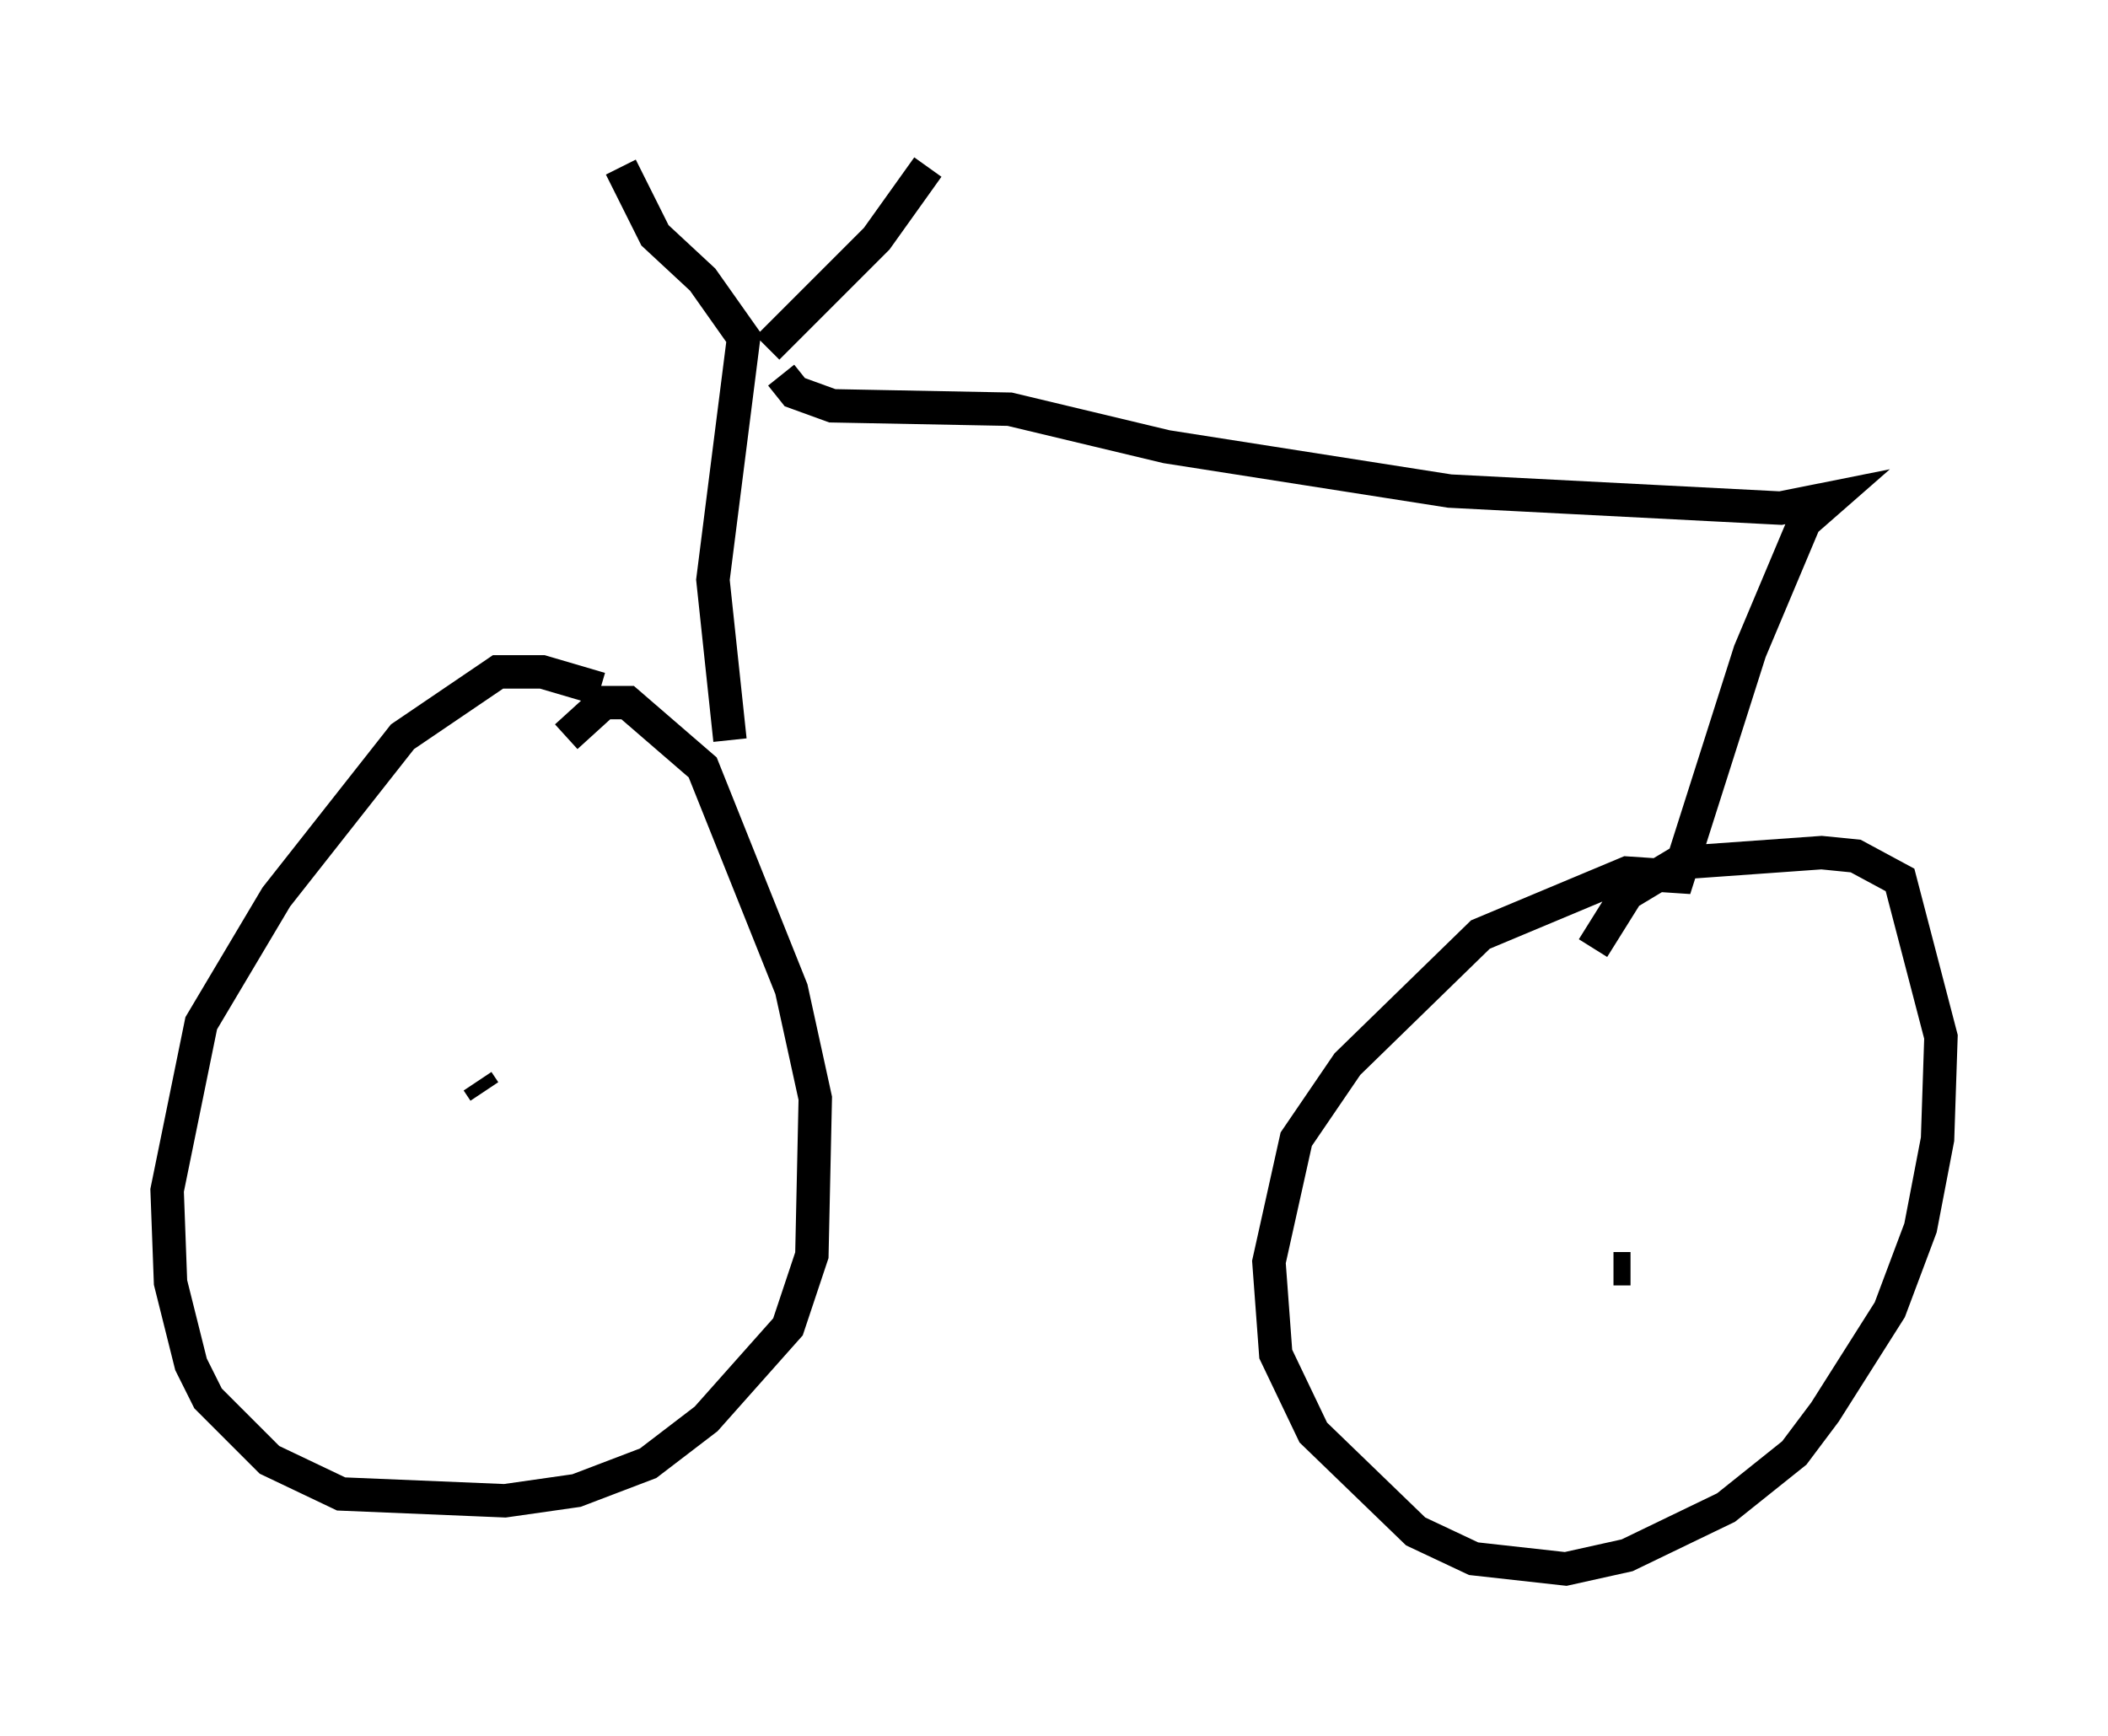 <?xml version="1.0" encoding="utf-8" ?>
<svg baseProfile="full" height="51.957" version="1.1" width="63.084" xmlns="http://www.w3.org/2000/svg" xmlns:ev="http://www.w3.org/2001/xml-events" xmlns:xlink="http://www.w3.org/1999/xlink"><defs /><rect fill="white" height="51.957" width="63.084" x="0" y="0" /><path d="M19.088, 21.538 m-1.123, -0.919 l-1.735, -0.51 -1.327, 0.0 l-2.858, 1.94 -3.777, 4.798 l-2.246, 3.777 -1.021, 5.002 l0.102, 2.756 0.613, 2.45 l0.51, 1.021 1.838, 1.838 l2.144, 1.021 4.9, 0.204 l2.144, -0.306 2.144, -0.817 l1.735, -1.327 2.45, -2.756 l0.715, -2.144 0.102, -4.696 l-0.715, -3.267 -2.654, -6.635 l-2.246, -1.94 -0.715, 0.0 l-1.123, 1.021 m-2.654, 10.311 l0.204, 0.306 m7.35, -10.515 l-0.51, -4.798 0.919, -7.248 l-1.225, -1.735 -1.429, -1.327 l-1.021, -2.042 m4.39, 5.41 l3.267, -3.267 1.531, -2.144 m-4.39, 6.227 l0.408, 0.51 1.123, 0.408 l5.308, 0.102 4.696, 1.123 l8.473, 1.327 9.902, 0.51 l1.531, -0.306 -0.817, 0.715 l-1.633, 3.879 -2.144, 6.738 l-1.531, -0.102 -4.39, 1.838 l-3.981, 3.879 -1.531, 2.246 l-0.817, 3.675 0.204, 2.756 l1.123, 2.348 3.063, 2.96 l1.735, 0.817 2.756, 0.306 l1.838, -0.408 2.96, -1.429 l2.042, -1.633 0.919, -1.225 l1.94, -3.063 0.919, -2.45 l0.51, -2.654 0.102, -3.063 l-1.225, -4.696 -1.327, -0.715 l-1.021, -0.102 -4.288, 0.306 l-1.531, 0.919 -1.021, 1.633 m0.613, 9.596 l0.51, 0.0 " fill="none" stroke="black" stroke-width="1" /></svg>